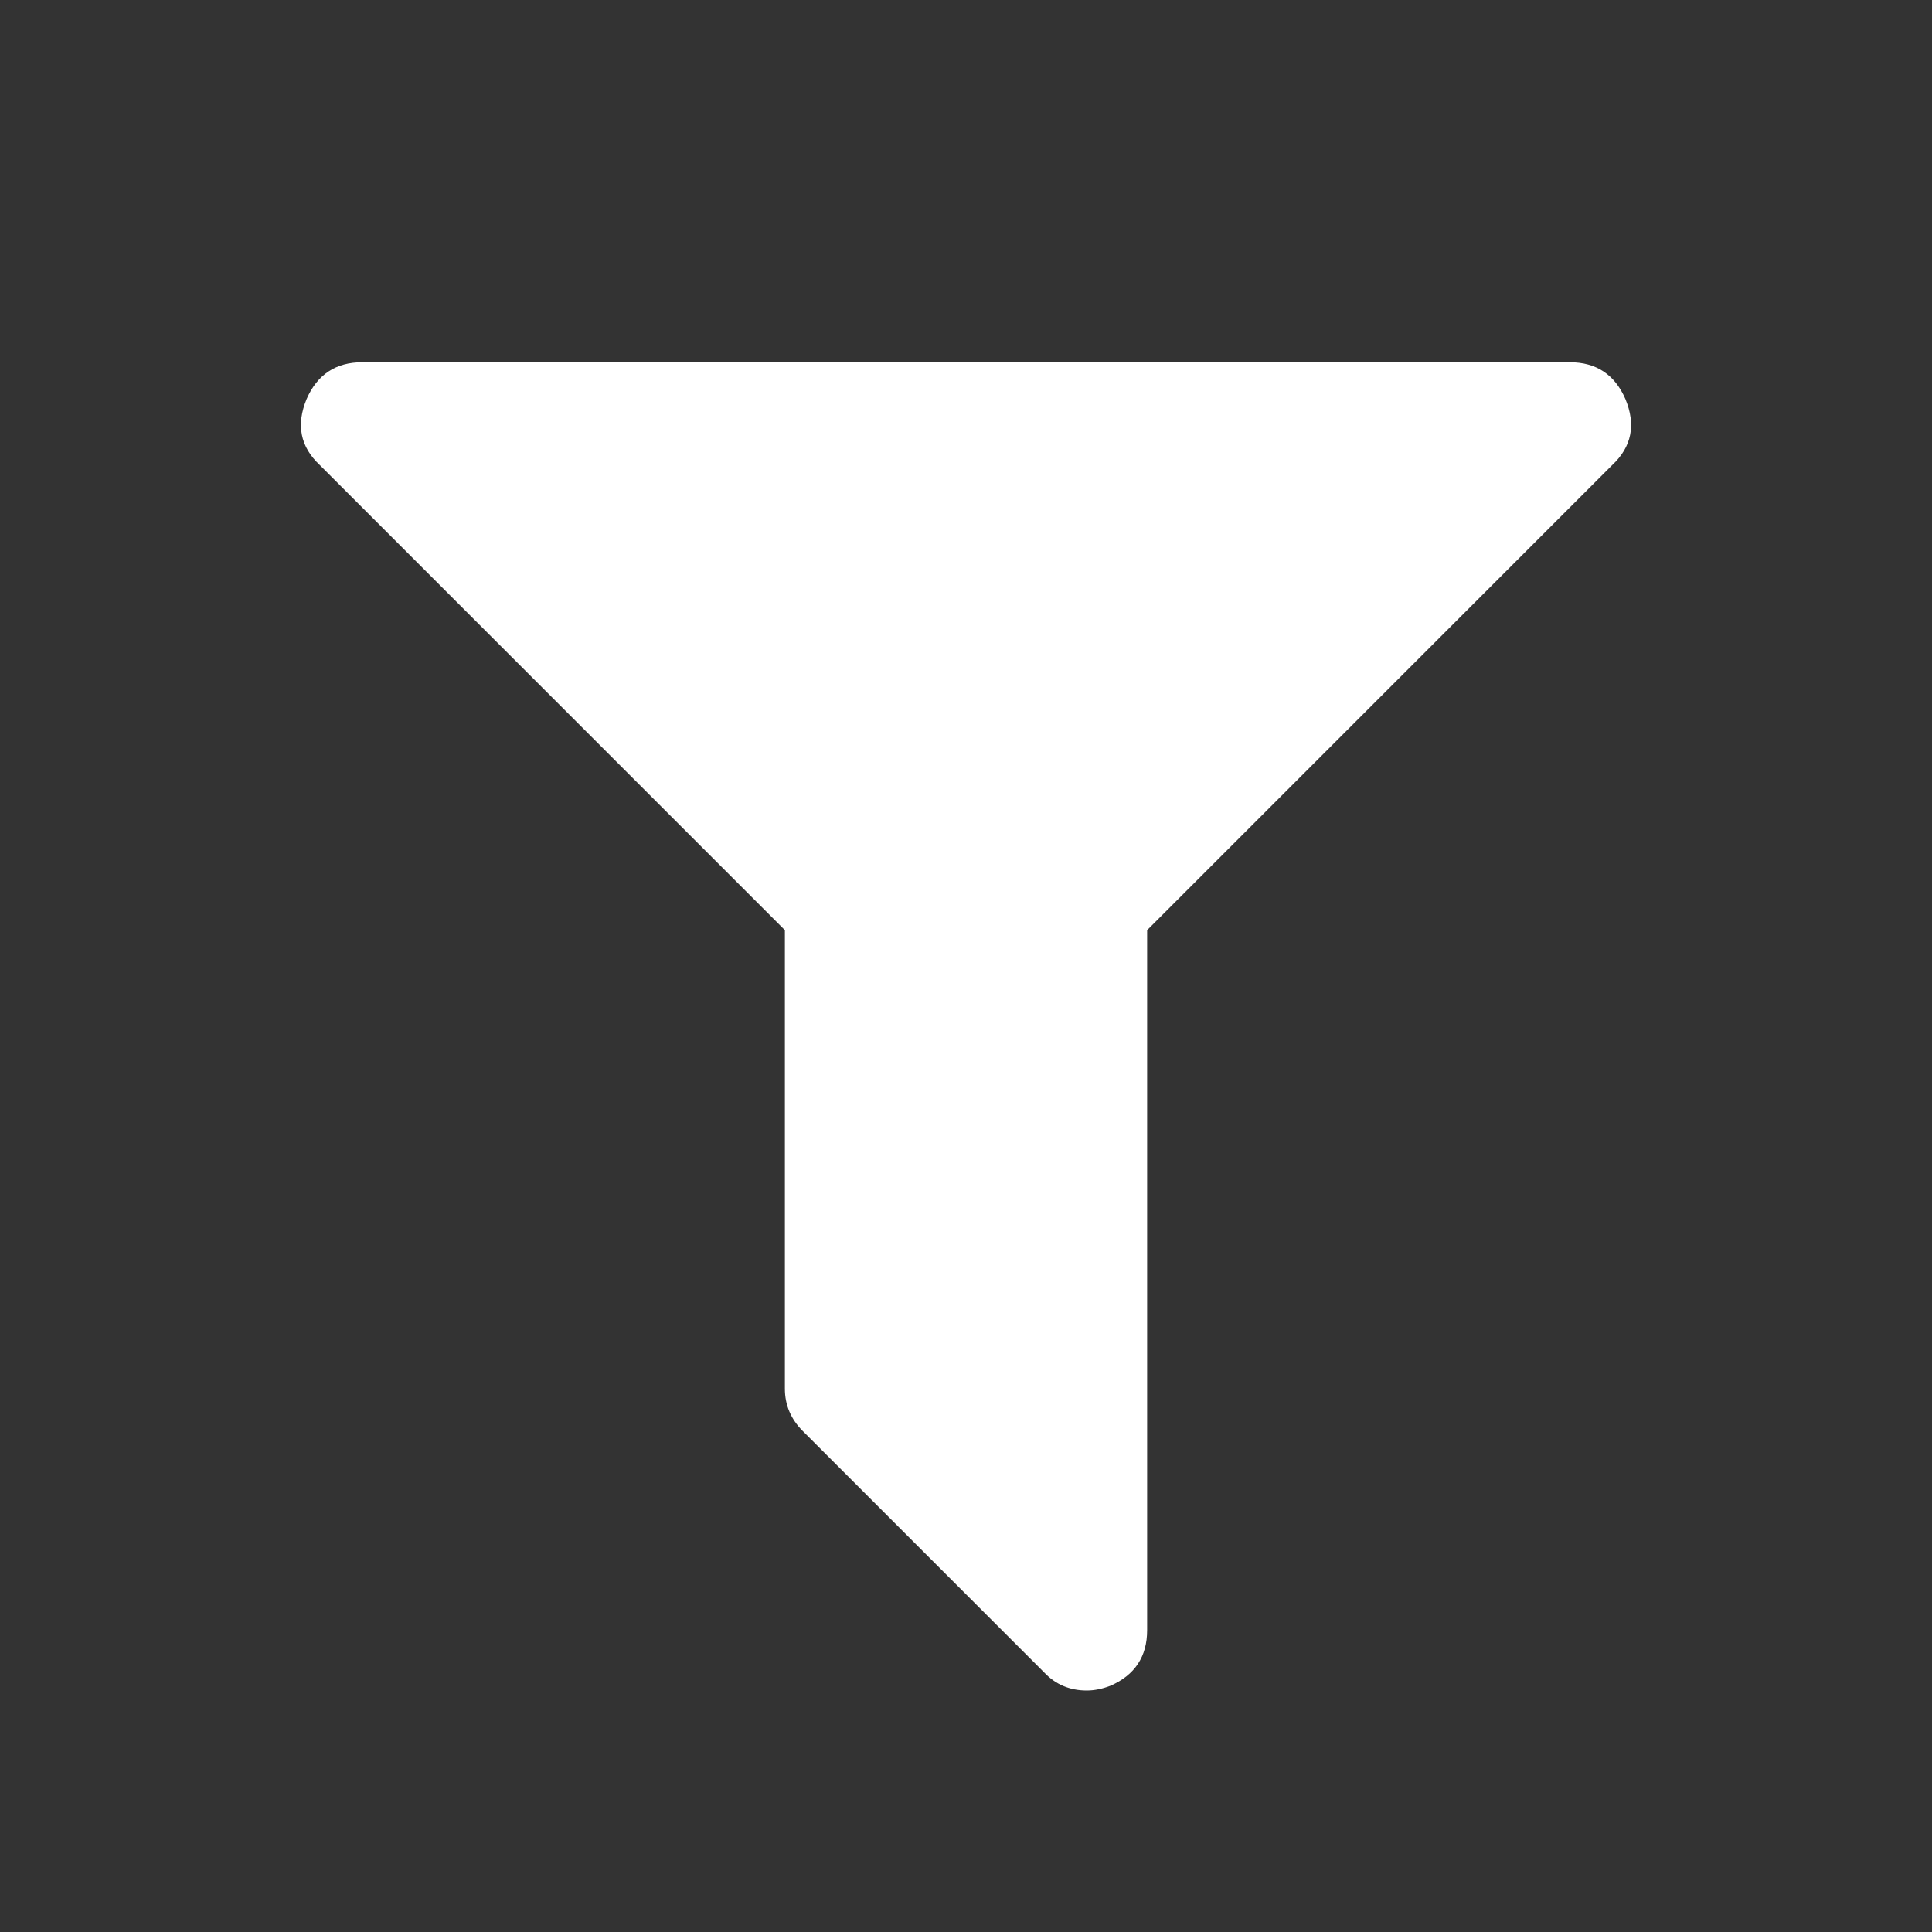 <svg width="2048" height="2048" viewBox="-320 -384 2048 2048" xmlns="http://www.w3.org/2000/svg"><rect x="-320" y="-384" width="2048" height="2048" fill="#333333" stroke="none"/><g transform="scale(1 -1) translate(0 -1280)"><path d="M1403 1241q17 -41 -14 -70l-493 -493v-742q0 -42 -39 -59q-13 -5 -25 -5q-27 0 -45 19l-256 256q-19 19 -19 45v486l-493 493q-31 29 -14 70q17 39 59 39h1280q42 0 59 -39z" fill="white" /></g></svg>
